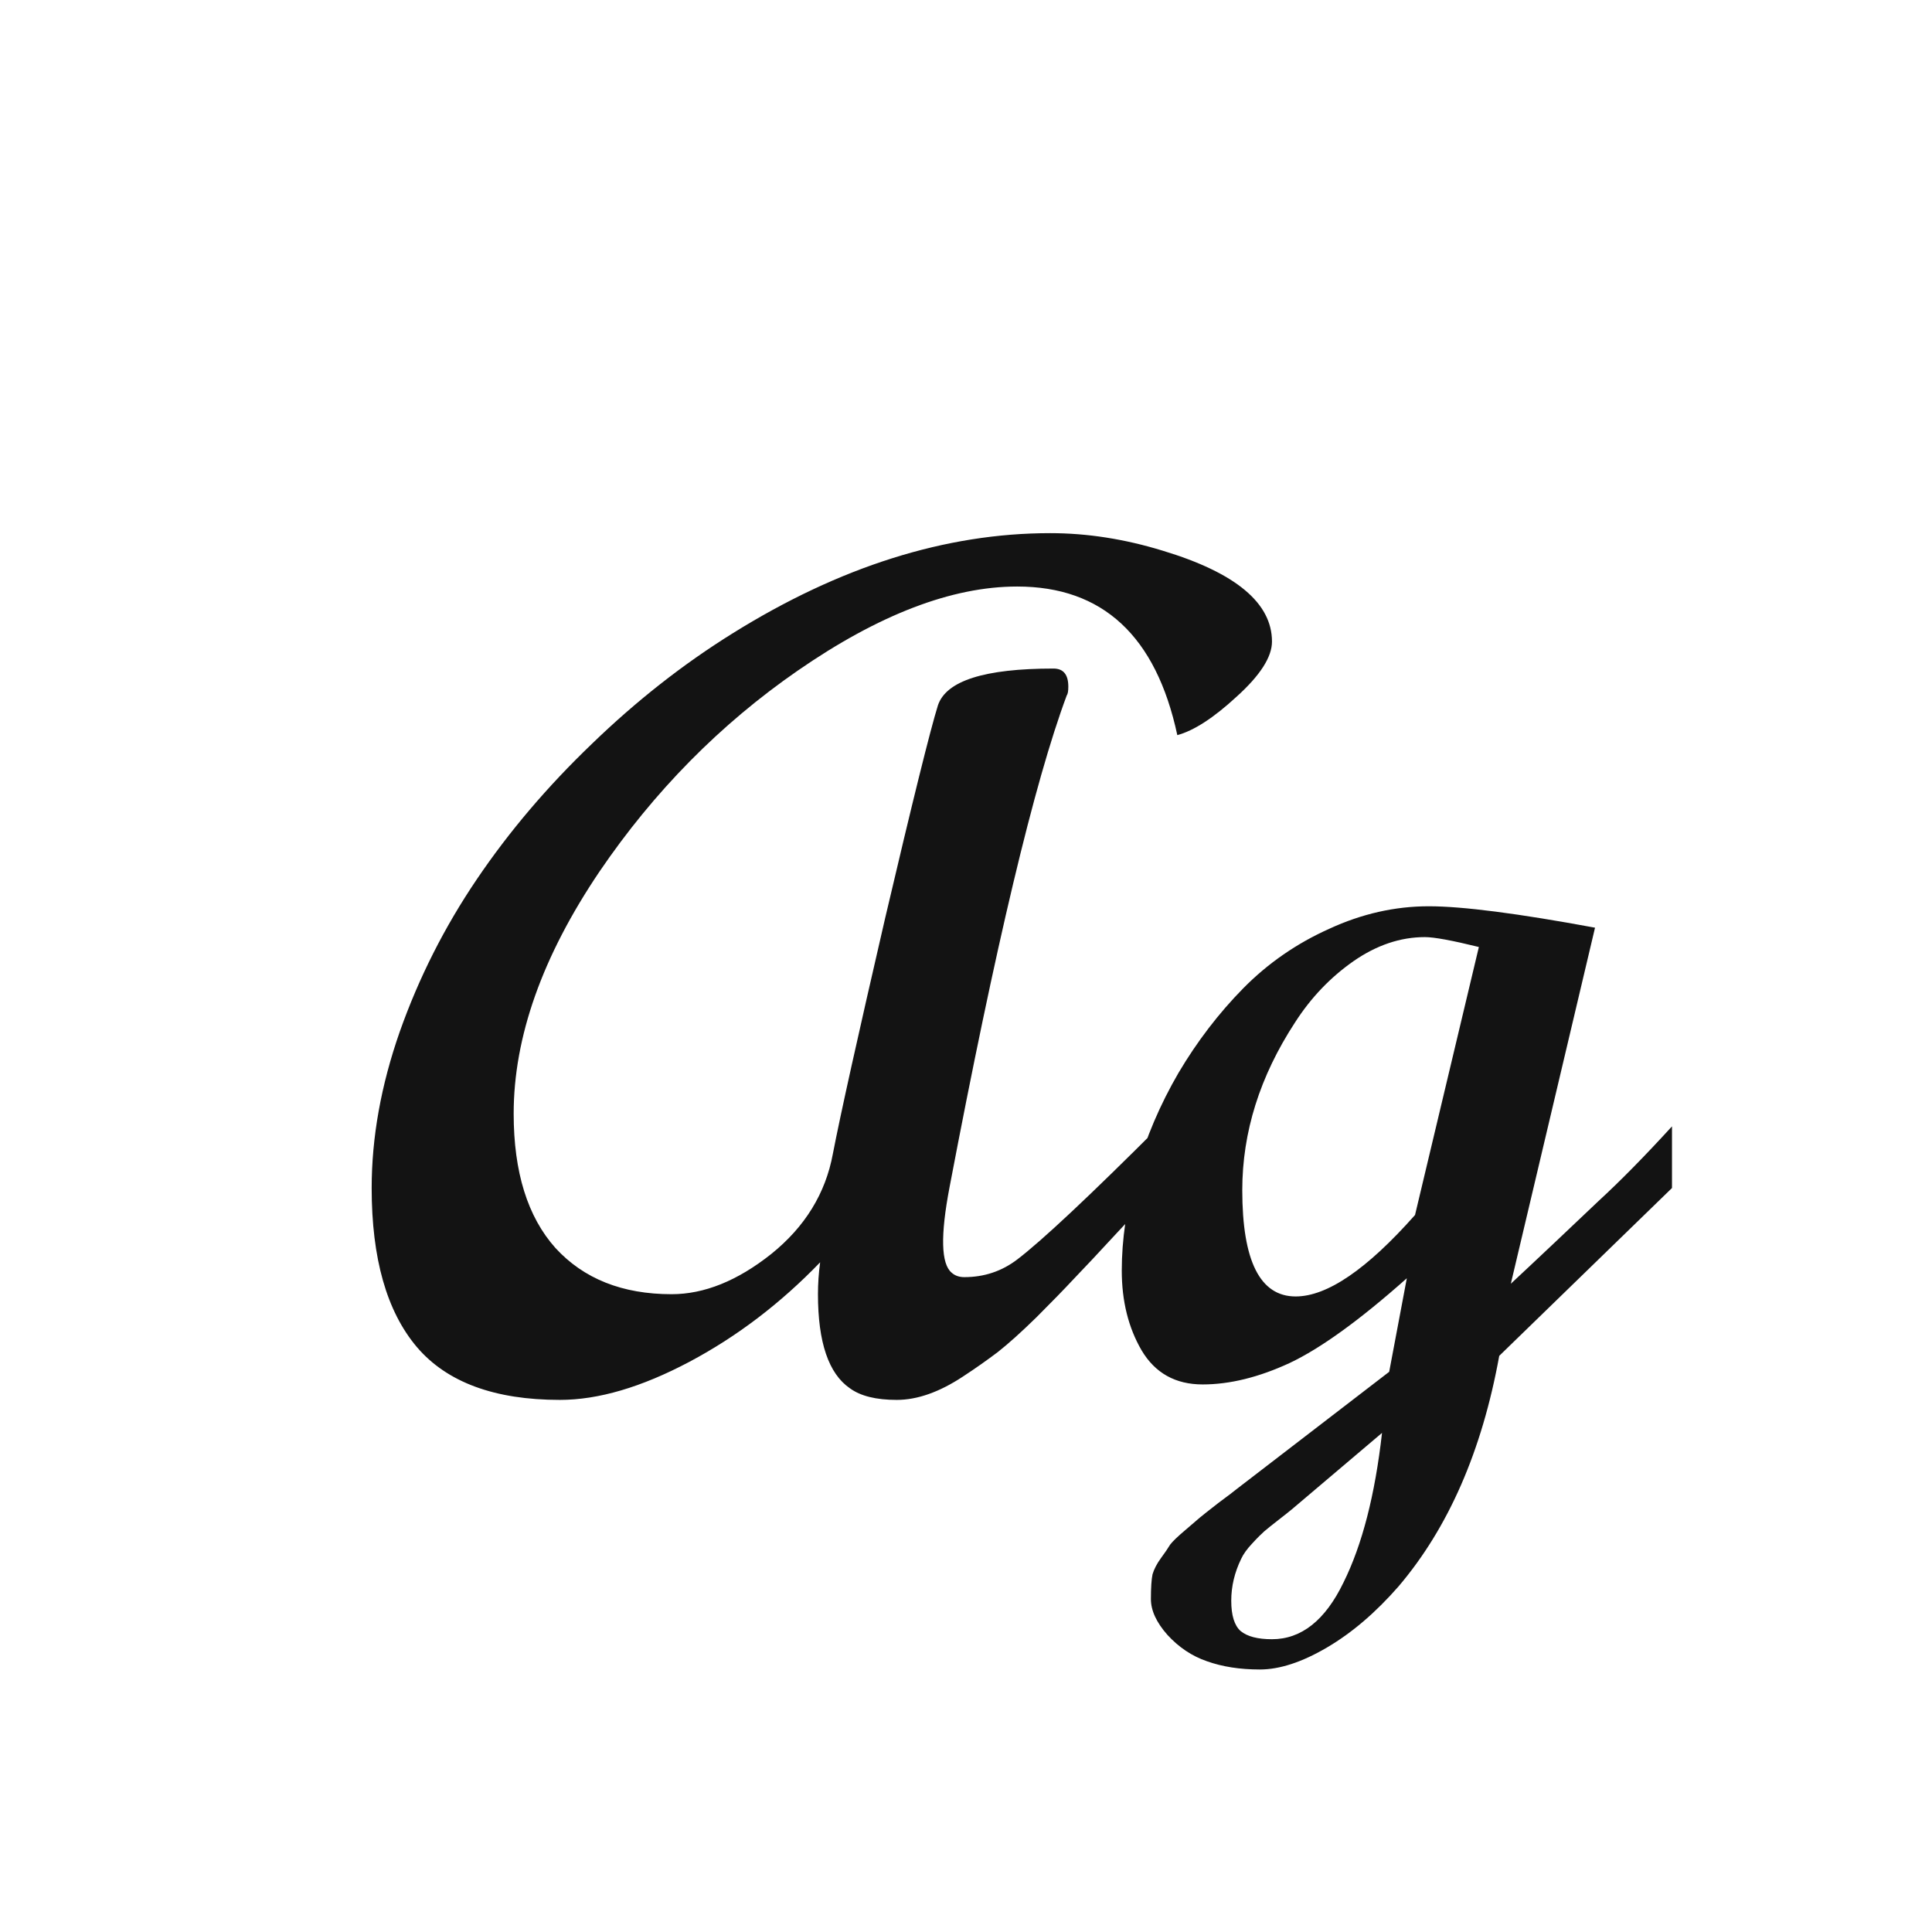 <svg width="24" height="24" viewBox="0 0 24 24" fill="none" xmlns="http://www.w3.org/2000/svg">
<path d="M13.087 8.305C13.21 8.305 13.271 8.38 13.271 8.53C13.271 8.585 13.265 8.621 13.251 8.64C12.85 9.715 12.365 11.752 11.795 14.751C11.681 15.348 11.69 15.701 11.822 15.81C11.863 15.847 11.916 15.865 11.979 15.865C12.226 15.865 12.444 15.792 12.636 15.646C12.941 15.414 13.534 14.858 14.413 13.979V14.744C14.276 14.885 14.094 15.079 13.866 15.325C13.643 15.567 13.467 15.754 13.34 15.886C13.217 16.018 13.062 16.177 12.875 16.364C12.688 16.547 12.529 16.69 12.396 16.795C12.264 16.895 12.118 16.998 11.959 17.102C11.667 17.294 11.394 17.39 11.139 17.39C10.883 17.39 10.69 17.342 10.558 17.246C10.293 17.064 10.161 16.674 10.161 16.077C10.161 15.945 10.17 15.813 10.188 15.681C9.696 16.191 9.154 16.604 8.562 16.918C7.969 17.232 7.434 17.39 6.955 17.39C6.144 17.39 5.551 17.171 5.178 16.733C4.804 16.291 4.617 15.633 4.617 14.758C4.617 14.129 4.733 13.482 4.966 12.816C5.203 12.146 5.522 11.515 5.923 10.923C6.324 10.33 6.8 9.77 7.352 9.241C7.903 8.708 8.486 8.25 9.102 7.867C10.432 7.038 11.747 6.623 13.046 6.623C13.506 6.623 13.973 6.696 14.447 6.842C15.35 7.115 15.801 7.491 15.801 7.97C15.801 8.161 15.655 8.389 15.363 8.653C15.076 8.918 14.83 9.077 14.625 9.132C14.361 7.901 13.698 7.286 12.636 7.286C11.825 7.286 10.915 7.635 9.908 8.332C8.947 8.997 8.126 9.829 7.447 10.827C6.736 11.88 6.381 12.883 6.381 13.835C6.381 14.56 6.554 15.116 6.9 15.503C7.251 15.886 7.732 16.077 8.343 16.077C8.748 16.077 9.161 15.911 9.58 15.578C9.999 15.241 10.255 14.826 10.346 14.334C10.441 13.842 10.658 12.867 10.995 11.408C11.337 9.95 11.556 9.068 11.651 8.763C11.752 8.457 12.23 8.305 13.087 8.305ZM17.373 19.707C17.09 20.031 16.794 20.284 16.484 20.466C16.174 20.648 15.896 20.739 15.65 20.739C15.404 20.739 15.185 20.705 14.994 20.637C14.807 20.573 14.643 20.463 14.502 20.309C14.365 20.154 14.297 20.006 14.297 19.864C14.297 19.723 14.304 19.62 14.317 19.557C14.336 19.493 14.37 19.427 14.42 19.358C14.47 19.29 14.509 19.233 14.536 19.188C14.568 19.146 14.63 19.087 14.721 19.01C14.812 18.932 14.873 18.88 14.905 18.852C14.937 18.825 15.015 18.764 15.138 18.668C15.261 18.577 15.336 18.52 15.363 18.497L17.257 17.041L17.476 15.879C16.892 16.398 16.407 16.749 16.02 16.932C15.637 17.109 15.277 17.198 14.94 17.198C14.602 17.198 14.349 17.057 14.181 16.774C14.017 16.492 13.935 16.162 13.935 15.783C13.935 15.4 13.994 14.995 14.112 14.566C14.235 14.133 14.411 13.721 14.639 13.329C14.871 12.937 15.14 12.586 15.445 12.276C15.751 11.966 16.106 11.72 16.512 11.538C16.917 11.351 17.33 11.258 17.749 11.258C18.168 11.258 18.856 11.347 19.814 11.524L18.768 15.947C18.891 15.833 19.075 15.66 19.321 15.428C19.572 15.191 19.75 15.022 19.855 14.922C20.128 14.671 20.433 14.361 20.77 13.992V14.758L18.624 16.843C18.41 18.023 17.993 18.978 17.373 19.707ZM17.168 17.8L16.047 18.75C16.02 18.773 15.965 18.816 15.883 18.88C15.801 18.944 15.742 18.991 15.705 19.023C15.669 19.055 15.618 19.105 15.555 19.174C15.491 19.242 15.445 19.306 15.418 19.365C15.336 19.534 15.295 19.707 15.295 19.885C15.295 20.067 15.334 20.192 15.411 20.261C15.493 20.329 15.623 20.363 15.801 20.363C16.165 20.363 16.462 20.129 16.689 19.659C16.922 19.19 17.081 18.57 17.168 17.8ZM15.432 14.785C15.432 15.665 15.653 16.105 16.095 16.105C16.487 16.105 16.981 15.767 17.578 15.093L18.371 11.764C18.038 11.682 17.815 11.641 17.701 11.641C17.396 11.641 17.1 11.741 16.812 11.941C16.525 12.142 16.284 12.395 16.088 12.7C15.65 13.37 15.432 14.065 15.432 14.785Z" fill="#131313"/>
</svg>

